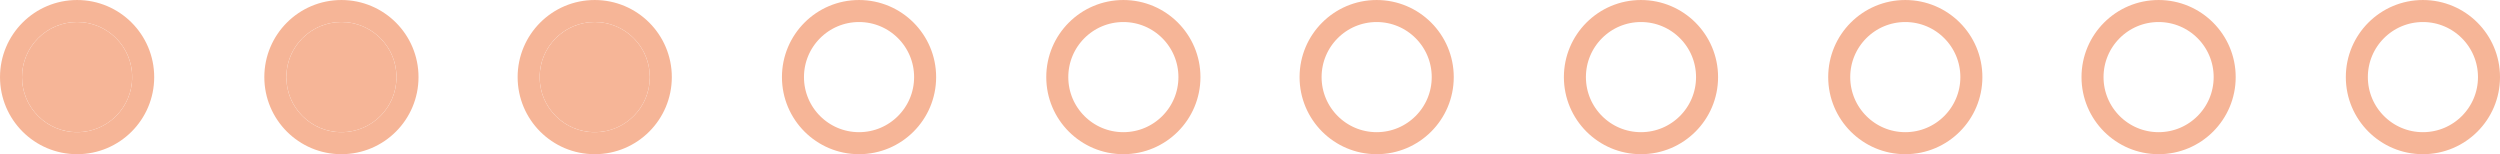 <svg xmlns="http://www.w3.org/2000/svg" width="227" height="14" viewBox="0 0 227 14"><g transform="translate(-631.843 -1070.746)"><g transform="translate(654.106 1072.263)"><g transform="translate(-20.262 0.484)" fill="#f6b597" stroke="#f6b597" stroke-width="2"><circle cx="5" cy="5" r="5" stroke="none"/><circle cx="5" cy="5" r="6" fill="none"/></g><g transform="translate(192.738 0.484)" fill="none" stroke="#f6b597" stroke-width="2"><circle cx="5" cy="5" r="5" stroke="none"/><circle cx="5" cy="5" r="6" fill="none"/></g><g transform="translate(168.738 0.484)" fill="none" stroke="#f6b597" stroke-width="2"><circle cx="5" cy="5" r="5" stroke="none"/><circle cx="5" cy="5" r="6" fill="none"/></g><g transform="translate(145.738 0.484)" fill="none" stroke="#f6b597" stroke-width="2"><circle cx="5" cy="5" r="5" stroke="none"/><circle cx="5" cy="5" r="6" fill="none"/></g><g transform="translate(121.738 0.484)" fill="none" stroke="#f6b597" stroke-width="2"><circle cx="5" cy="5" r="5" stroke="none"/><circle cx="5" cy="5" r="6" fill="none"/></g><g transform="translate(97.738 0.484)" fill="none" stroke="#f6b597" stroke-width="2"><circle cx="5" cy="5" r="5" stroke="none"/><circle cx="5" cy="5" r="6" fill="none"/></g><g transform="translate(74.738 0.484)" fill="none" stroke="#f6b597" stroke-width="2"><circle cx="5" cy="5" r="5" stroke="none"/><circle cx="5" cy="5" r="6" fill="none"/></g><g transform="translate(50.738 0.484)" fill="none" stroke="#f6b597" stroke-width="2"><circle cx="5" cy="5" r="5" stroke="none"/><circle cx="5" cy="5" r="6" fill="none"/></g><g transform="translate(26.738 0.484)" fill="#f6b597" stroke="#f6b597" stroke-width="2"><circle cx="5" cy="5" r="5" stroke="none"/><circle cx="5" cy="5" r="6" fill="none"/></g><g transform="translate(3.738 0.484)" fill="#f6b597" stroke="#f6b597" stroke-width="2"><circle cx="5" cy="5" r="5" stroke="none"/><circle cx="5" cy="5" r="6" fill="none"/></g></g></g></svg>